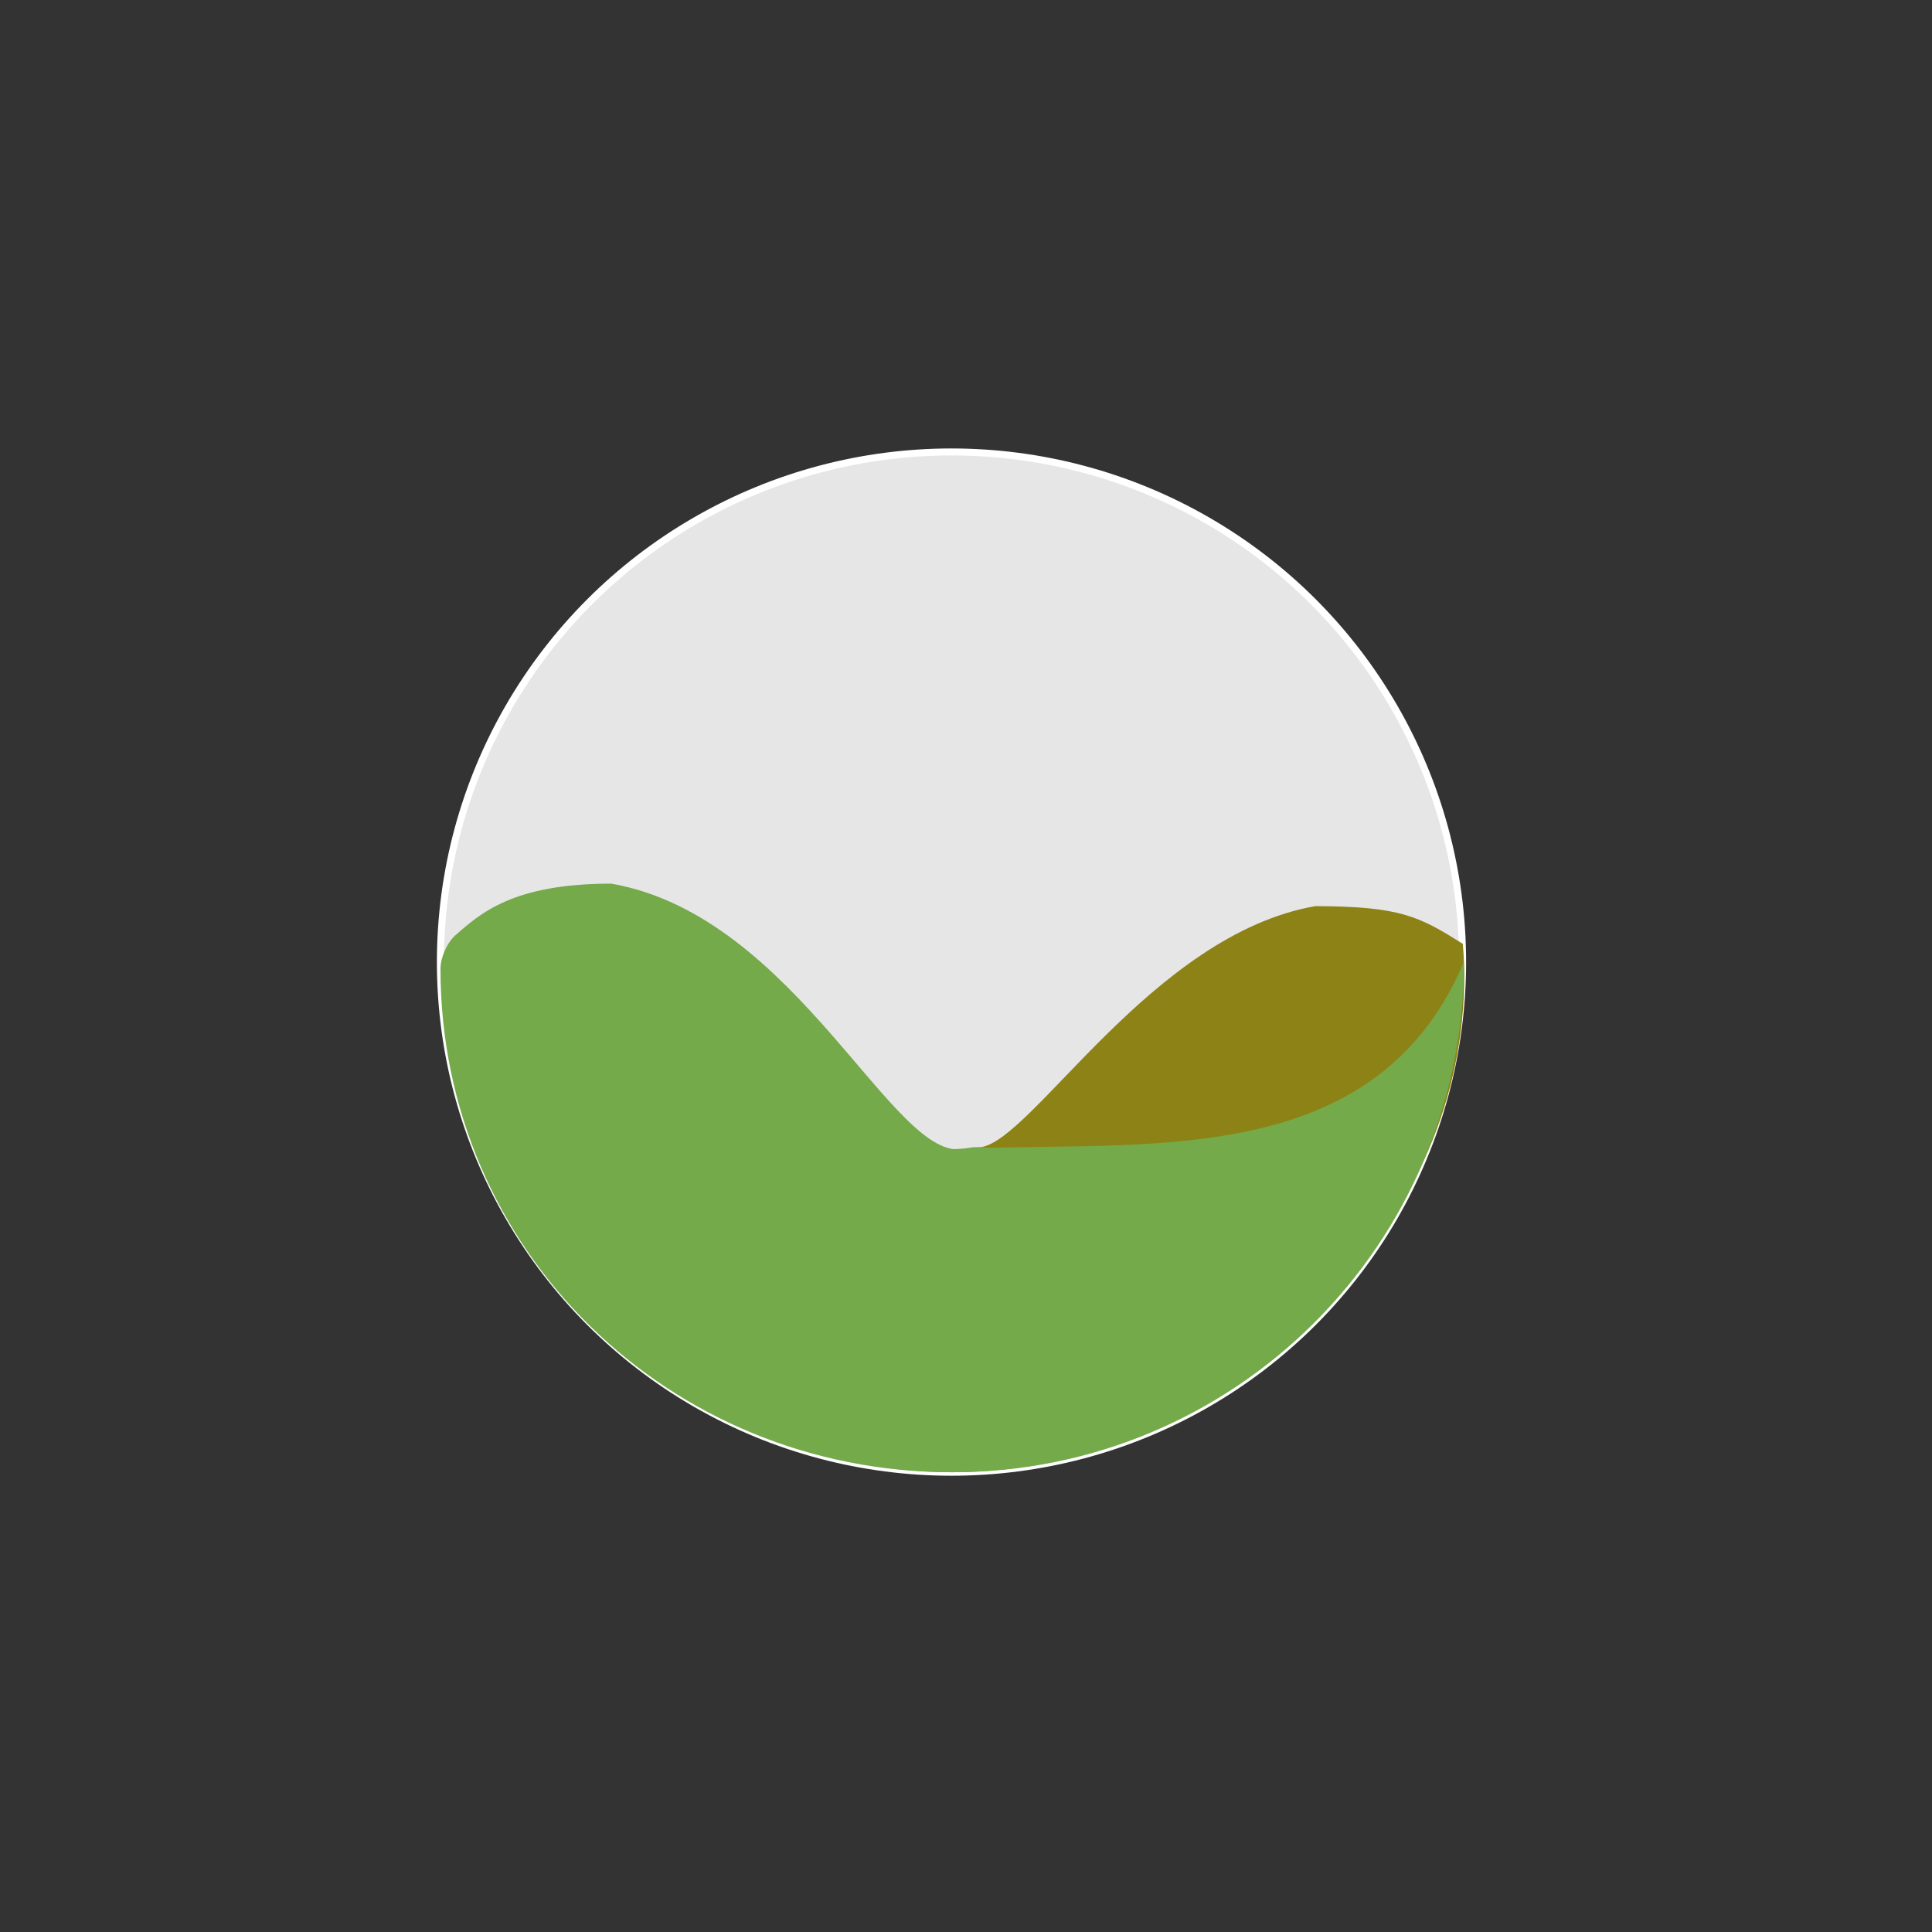 <?xml version="1.0" encoding="UTF-8" standalone="no"?>
<!-- Created with Inkscape (http://www.inkscape.org/) -->

<svg
   xmlns:dc="http://purl.org/dc/elements/1.1/"
   xmlns:cc="http://creativecommons.org/ns#"
   xmlns:rdf="http://www.w3.org/1999/02/22-rdf-syntax-ns#"
   xmlns:svg="http://www.w3.org/2000/svg"
   xmlns="http://www.w3.org/2000/svg"
   xmlns:sodipodi="http://sodipodi.sourceforge.net/DTD/sodipodi-0.dtd"
   xmlns:inkscape="http://www.inkscape.org/namespaces/inkscape"
   width="15mm"
   height="15mm"
   viewBox="0 0 15 15"
   version="1.1"
   id="svg581"
   sodipodi:docname="load.svg"
   inkscape:version="0.92.3 (2405546, 2018-03-11)">
  <rect x="0" y="0" width="15" height="15" fill="#333333" stroke="none"/>
  <defs
     id="defs575" />
  <sodipodi:namedview
     id="base"
     pagecolor="#ffffff"
     bordercolor="#666666"
     borderopacity="1.0"
     inkscape:pageopacity="0.0"
     inkscape:pageshadow="2"
     inkscape:zoom="3.959798"
     inkscape:cx="21.358839"
     inkscape:cy="19.654138"
     inkscape:document-units="mm"
     inkscape:current-layer="layer1"
     showgrid="false"
     inkscape:window-width="1366"
     inkscape:window-height="740"
     inkscape:window-x="0"
     inkscape:window-y="0"
     inkscape:window-maximized="1" />
  <g
     inkscape:label="Layer 1"
     inkscape:groupmode="layer"
     id="layer1"
     transform="translate(-140.98,-103.229)">
    <g
       id="g6630"
       transform="matrix(0.534,0,0,0.533,69.07,51.654)">
      <circle
         style="opacity:1;fill:#e6e6e6;fill-opacity:1;stroke:#ffffff;stroke-width:0.102;stroke-linecap:round;stroke-miterlimit:4;stroke-dasharray:none;stroke-dashoffset:0;stroke-opacity:1"
         id="path1512"
         cx="148.497"
         cy="110.778"
         r="7.431" />
      <path
         sodipodi:nodetypes="ccccccccc"
         inkscape:connector-curvature="0"
         id="path5801"
         d="m 153.786,109.963 c 1.245,0.002 1.518,0.154 2.145,0.549 0.013,0.15 0.02,0.3 0.022,0.45 0,3.584 -2.906,6.49 -6.49,6.49 -1.074,-0.002 -2.131,-0.271 -3.076,-0.782 -0.013,-0.15 -0.02,-0.3 -0.022,-0.45 1.234,-0.801 1.786,-1.722 2.562,-2.747 0.756,-0.111 2.49,-3.096 4.859,-3.51 z"
         style="opacity:1;fill:#8d8215;fill-opacity:1;stroke:none;stroke-width:0.089;stroke-linecap:round;stroke-miterlimit:4;stroke-dasharray:none;stroke-dashoffset:0;stroke-opacity:1" />
      <path
         style="opacity:1;fill:#74aa49;fill-opacity:1;stroke:none;stroke-width:0.102;stroke-linecap:round;stroke-miterlimit:4;stroke-dasharray:none;stroke-dashoffset:0;stroke-opacity:1"
         d="m 143.548,109.635 c -1.425,0.002 -1.897,0.426 -2.286,0.772 -0.099,0.102 -0.193,0.295 -0.195,0.467 0,4.104 3.327,7.335 7.431,7.335 1.23,-0.002 2.44,-0.31 3.522,-0.895 0.015,-0.171 0.023,-0.343 0.026,-0.515 -1.413,-0.917 -1.962,-3.592 -3.359,-3.305 -1.018,0.249 -2.425,-3.385 -5.137,-3.859 z"
         id="circle2076"
         inkscape:connector-curvature="0"
         sodipodi:nodetypes="ccccccccc" />
      <path
         id="path5799"
         d="m 155.947,110.778 c 0,4.104 -3.327,7.431 -7.431,7.431 -1.23,-0.002 -2.44,-0.31 -3.522,-0.895 -0.015,-0.171 -0.023,-0.343 -0.026,-0.515 -0.165,-6.294 8.67,-0.567 10.978,-6.02 z"
         style="opacity:1;fill:#74aa49;fill-opacity:1;stroke:none;stroke-width:0.102;stroke-linecap:round;stroke-miterlimit:4;stroke-dasharray:none;stroke-dashoffset:0;stroke-opacity:1"
         inkscape:connector-curvature="0"
         sodipodi:nodetypes="ccccc" />
    </g>
  </g>
</svg>
